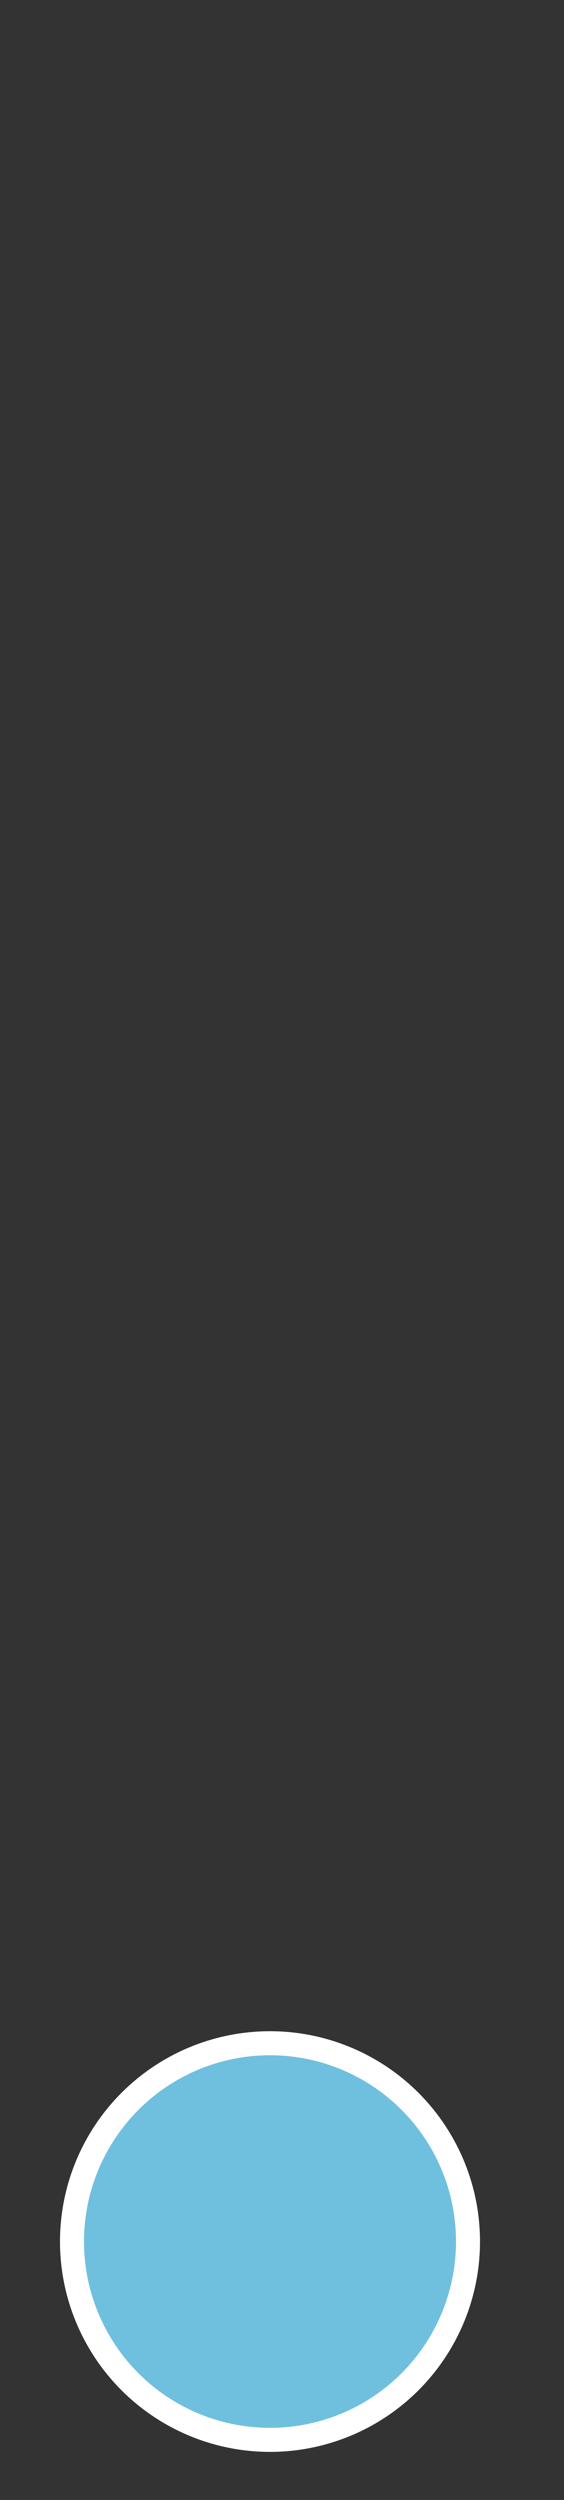 <svg xmlns="http://www.w3.org/2000/svg" xmlns:xlink="http://www.w3.org/1999/xlink" viewBox="0 0 47 208"><rect x="0" y="0" width="47" height="208" fill="#333333" stroke="none"/><defs><clipPath id="clip-path"><polygon points="305 312 313 345.46 105 345.46 105 126 386.56 126 377.3 215 305 312" fill="none"/></clipPath></defs><title>octocnc_sprites</title><g id="decimal"><circle id="dot" cx="22.5" cy="186.5" r="16.5" fill="#6fc0de" stroke="#fff" stroke-linecap="square" stroke-width="2"/></g><g id="spalsh_octo"><g clip-path="url(#clip-path)"><path d="M482.22,282.57c-13.61-29.46-47-52.38-82.43-45.25-64.32,12.95-67.67,90-89.2,111.44-8.56,8.51-21.91-11.12-40.18-17.59,1.13-6.8,1.68-12,7.43-19.27,18.53-23.3,34.71-59.62,32.74-92.68-2.51-42.13-64.44-79.49-123.51-79.76h-.15c-59.07.26-121,37.63-123.51,79.76-2,33.06,14.21,69.38,32.74,92.68,5.75,7.22,6.3,12.47,7.43,19.27C39.36,353.92,64.1,255.42-25.79,237.32c-35.46-7.14-68.83,15.79-82.43,45.25-11.46,24.81-11.46,52,14.61,74.26.68.58-12.07-68.81,39.92-73.5C-17.43,280.05-22,341,1.71,359.13-36.57,410,9.51,438.47,27,442.56c-67.62,27.67-24.27,97.94,24.65,74.61-71.11,85.55,52.14,155.25,93.44,71-23,11.52-61.51,26.76-69-4C69.91,559,97.32,544,103,542.1c41.66-13.61,67.06-32.17,84-52.48,16.92,20.31,42.33,38.87,84,52.48,5.69,1.86,33.1,16.89,26.95,42.12-7.49,30.73-46,15.49-69,4,41.29,84.23,164.55,14.53,93.44-71,48.92,23.33,92.27-46.94,24.65-74.61,17.47-4.09,63.56-32.55,25.28-83.43C396,341,391.42,280.05,427.69,283.33c52,4.69,39.24,74.08,39.92,73.5C493.67,334.58,493.67,307.38,482.22,282.57Z" fill="#3a7a91"/><path d="M482.52,282.57c-13.61-29.46-47-52.38-82.43-45.25C328.17,251.8,337.43,336.1,308,350.25c-7.36,3.54-24.44-14.53-37.28-19.07-18.69-10.7-18.23-30.29-26.29-38.7-14.28-14.91-20.94-7.21-28.56-29,15.46,11.9,32.84,11.12,49.62,11.12a55.55,55.55,0,0,0,0-111.11c-48-.12-47.63,24.15-78.34,33.72-30.71-9.57-30.34-33.85-78.34-33.72a55.55,55.55,0,0,0,0,111.11c16.77,0,34.16.78,49.62-11.12-7.62,21.77-14.27,14.07-28.56,29-8.06,8.41-7.6,28-26.29,38.7C39.36,353.92,64.1,255.42-25.79,237.32c-35.46-7.14-68.83,15.79-82.43,45.25-11.41,24.69-11.45,51.76,14.26,74-6.07-6.41-25.43-83.08,44.92-89.06C13.54,262.14,13,366,101.69,372.48c-37,10.2-76.88-35.7-100-13.35C-36.57,410,9.51,438.47,27,442.56c-67.62,27.67-24.27,97.94,24.65,74.61-71.11,85.55,52.14,155.25,93.44,71-27.89,27.58-52.79,27.25-70.92,19.19C45,594.45,55.48,546.13,85.07,530c53.93-29.38,83.27-26.9,102.08-93.2,18.81,66.3,48.14,63.82,102.08,93.2,29.59,16.12,40,64.43,10.92,77.37-18.13,8.06-43,8.39-70.92-19.19,41.29,84.23,164.55,14.53,93.44-71,48.92,23.33,92.27-46.94,24.65-74.61,17.47-4.09,63.56-32.55,25.28-83.43-23.11-22.35-63,23.55-100,13.35,88.65-6.47,88.15-110.34,150.73-105,70.35,6,51,82.65,44.92,89.06C494,334.33,493.93,307.27,482.52,282.57Z" fill="#6fc0de"/></g></g></svg>